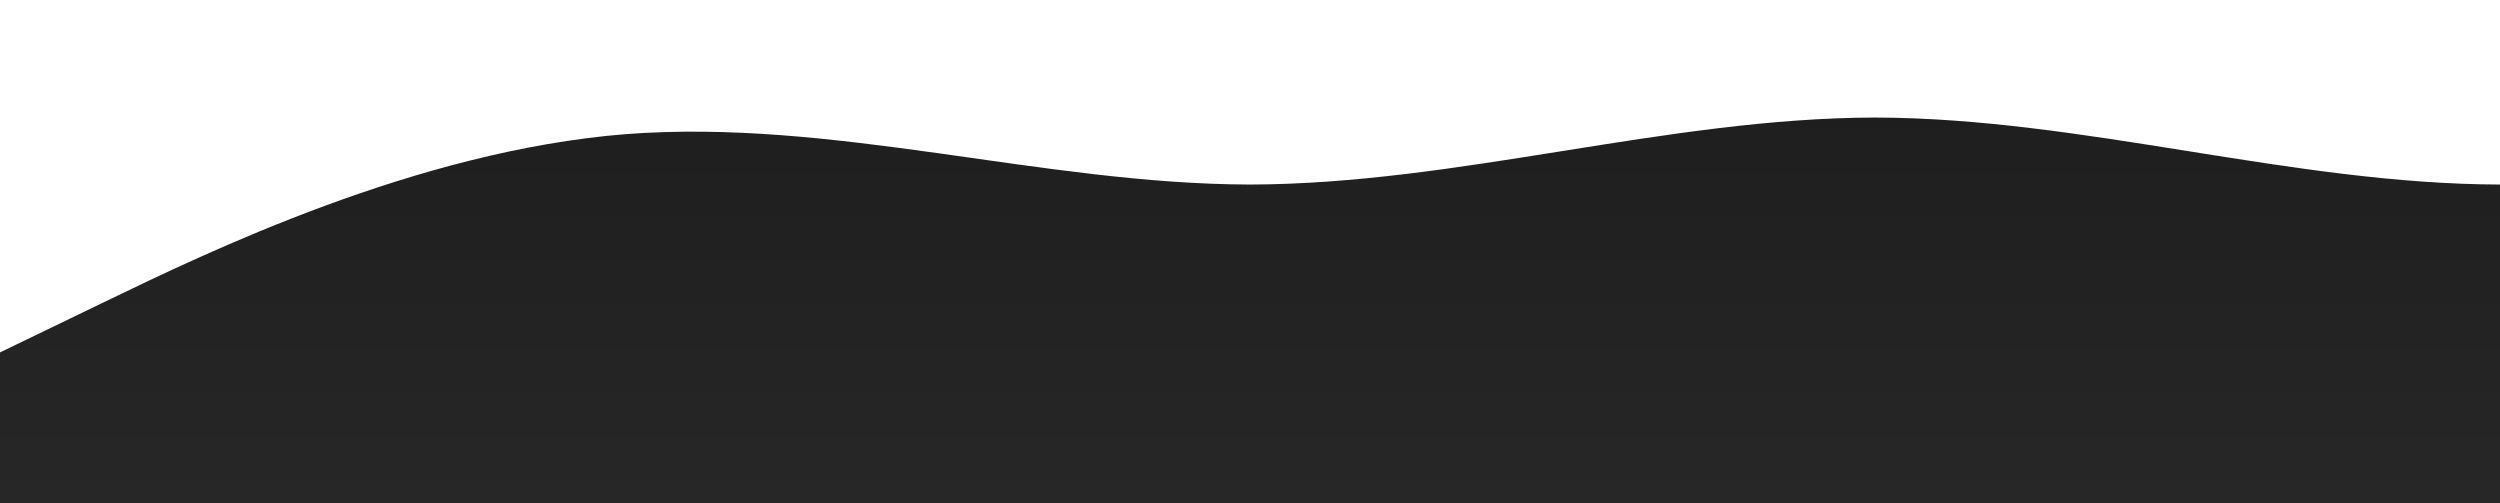 <?xml version="1.0" standalone="no"?>
<svg xmlns:xlink="http://www.w3.org/1999/xlink" id="wave" style="transform:rotate(180deg); transition: 0.3s" viewBox="0 0 1440 290" version="1.1" xmlns="http://www.w3.org/2000/svg"><defs><linearGradient id="sw-gradient-0" x1="0" x2="0" y1="1" y2="0"><stop stop-color="rgba(39, 39, 39, 1)" offset="0%"/><stop stop-color="rgba(29.513, 29.513, 29.513, 1)" offset="100%"/></linearGradient></defs><path style="transform:translate(0, 0px); opacity:1" fill="url(#sw-gradient-0)" d="M0,203L60,174C120,145,240,87,360,77.3C480,68,600,106,720,106.3C840,106,960,68,1080,67.7C1200,68,1320,106,1440,106.3C1560,106,1680,68,1800,77.3C1920,87,2040,145,2160,178.8C2280,213,2400,222,2520,227.2C2640,232,2760,232,2880,212.7C3000,193,3120,155,3240,120.8C3360,87,3480,58,3600,58C3720,58,3840,87,3960,120.8C4080,155,4200,193,4320,193.3C4440,193,4560,155,4680,149.8C4800,145,4920,174,5040,198.2C5160,222,5280,242,5400,227.2C5520,213,5640,164,5760,125.7C5880,87,6000,58,6120,67.7C6240,77,6360,126,6480,159.5C6600,193,6720,213,6840,203C6960,193,7080,155,7200,145C7320,135,7440,155,7560,135.3C7680,116,7800,58,7920,53.2C8040,48,8160,97,8280,106.3C8400,116,8520,87,8580,72.5L8640,58L8640,290L8580,290C8520,290,8400,290,8280,290C8160,290,8040,290,7920,290C7800,290,7680,290,7560,290C7440,290,7320,290,7200,290C7080,290,6960,290,6840,290C6720,290,6600,290,6480,290C6360,290,6240,290,6120,290C6000,290,5880,290,5760,290C5640,290,5520,290,5400,290C5280,290,5160,290,5040,290C4920,290,4800,290,4680,290C4560,290,4440,290,4320,290C4200,290,4080,290,3960,290C3840,290,3720,290,3600,290C3480,290,3360,290,3240,290C3120,290,3000,290,2880,290C2760,290,2640,290,2520,290C2400,290,2280,290,2160,290C2040,290,1920,290,1800,290C1680,290,1560,290,1440,290C1320,290,1200,290,1080,290C960,290,840,290,720,290C600,290,480,290,360,290C240,290,120,290,60,290L0,290Z"/></svg>